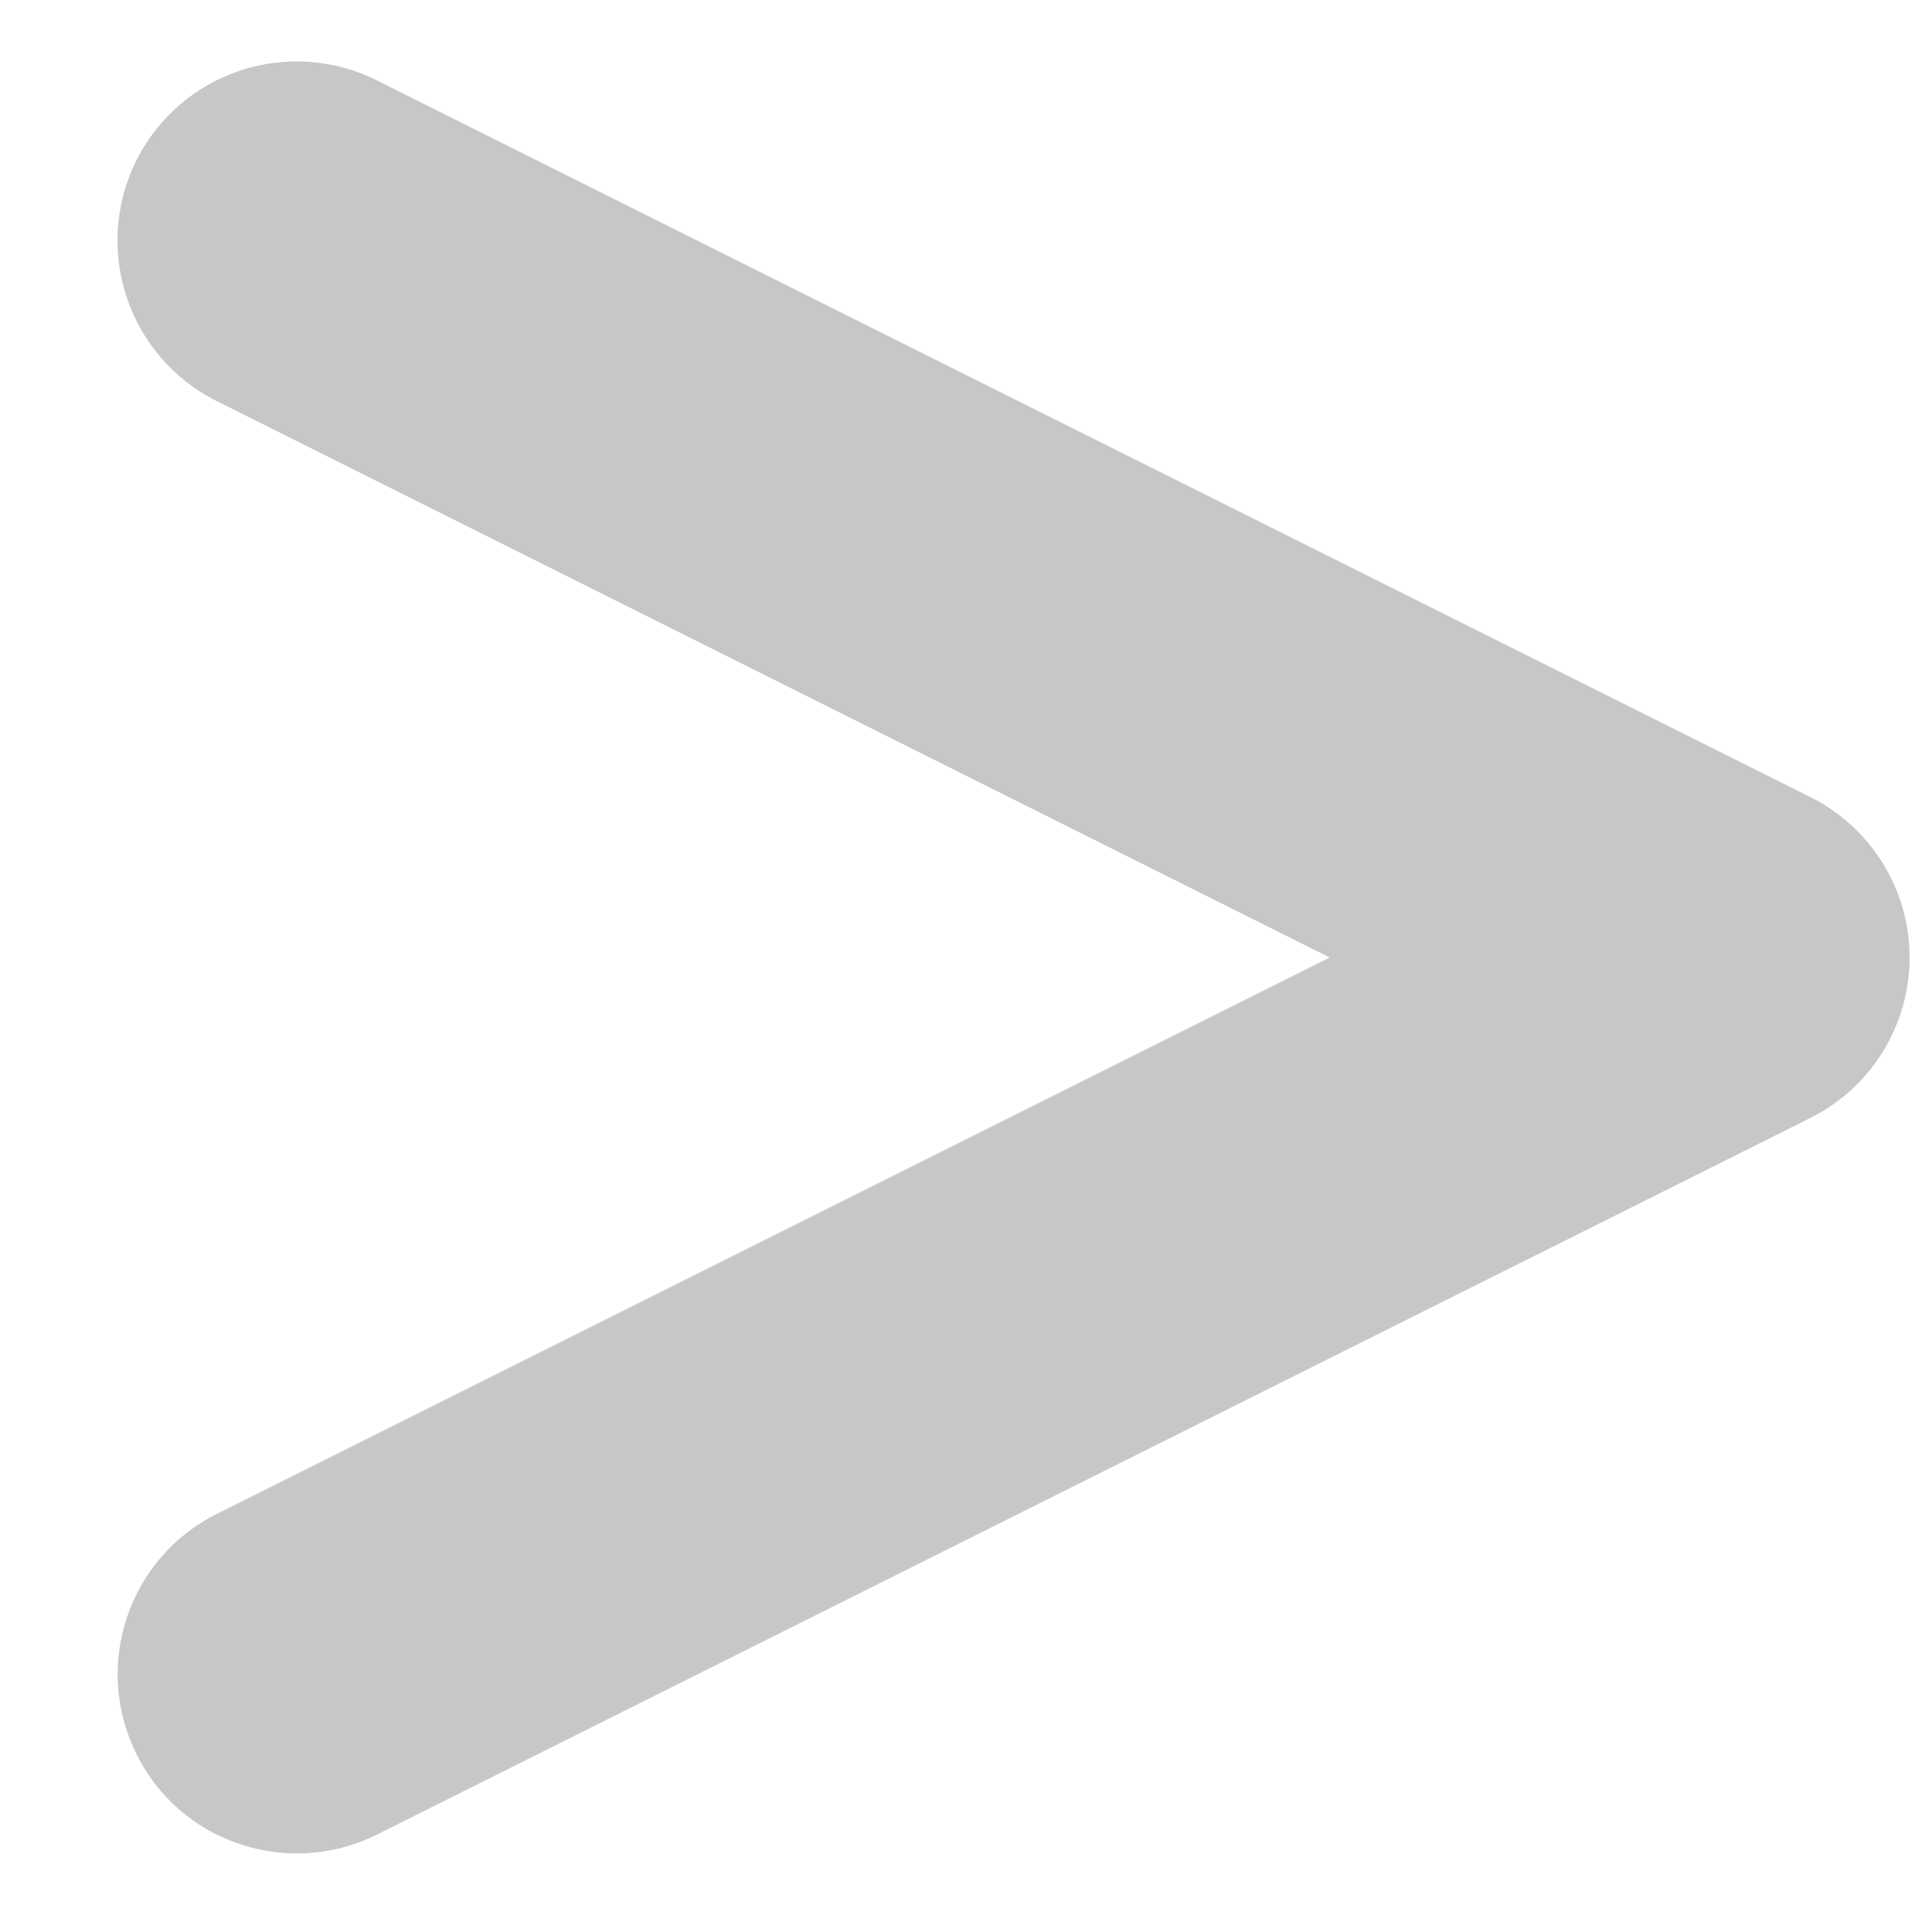 <svg width="15" height="15" viewBox="0 0 15 15" fill="none" xmlns="http://www.w3.org/2000/svg">
<path d="M14.826 7.434C14.826 6.907 14.528 6.425 14.057 6.189L2.926 0.624C2.236 0.28 1.403 0.56 1.059 1.245C0.716 1.933 0.994 2.769 1.681 3.113L10.324 7.434L1.683 11.754C0.995 12.098 0.717 12.934 1.061 13.621C1.304 14.11 1.795 14.39 2.306 14.39C2.515 14.39 2.727 14.343 2.926 14.244L14.057 8.679C14.528 8.443 14.826 7.961 14.826 7.434Z" fill="#C7C7C7"/>
</svg>
